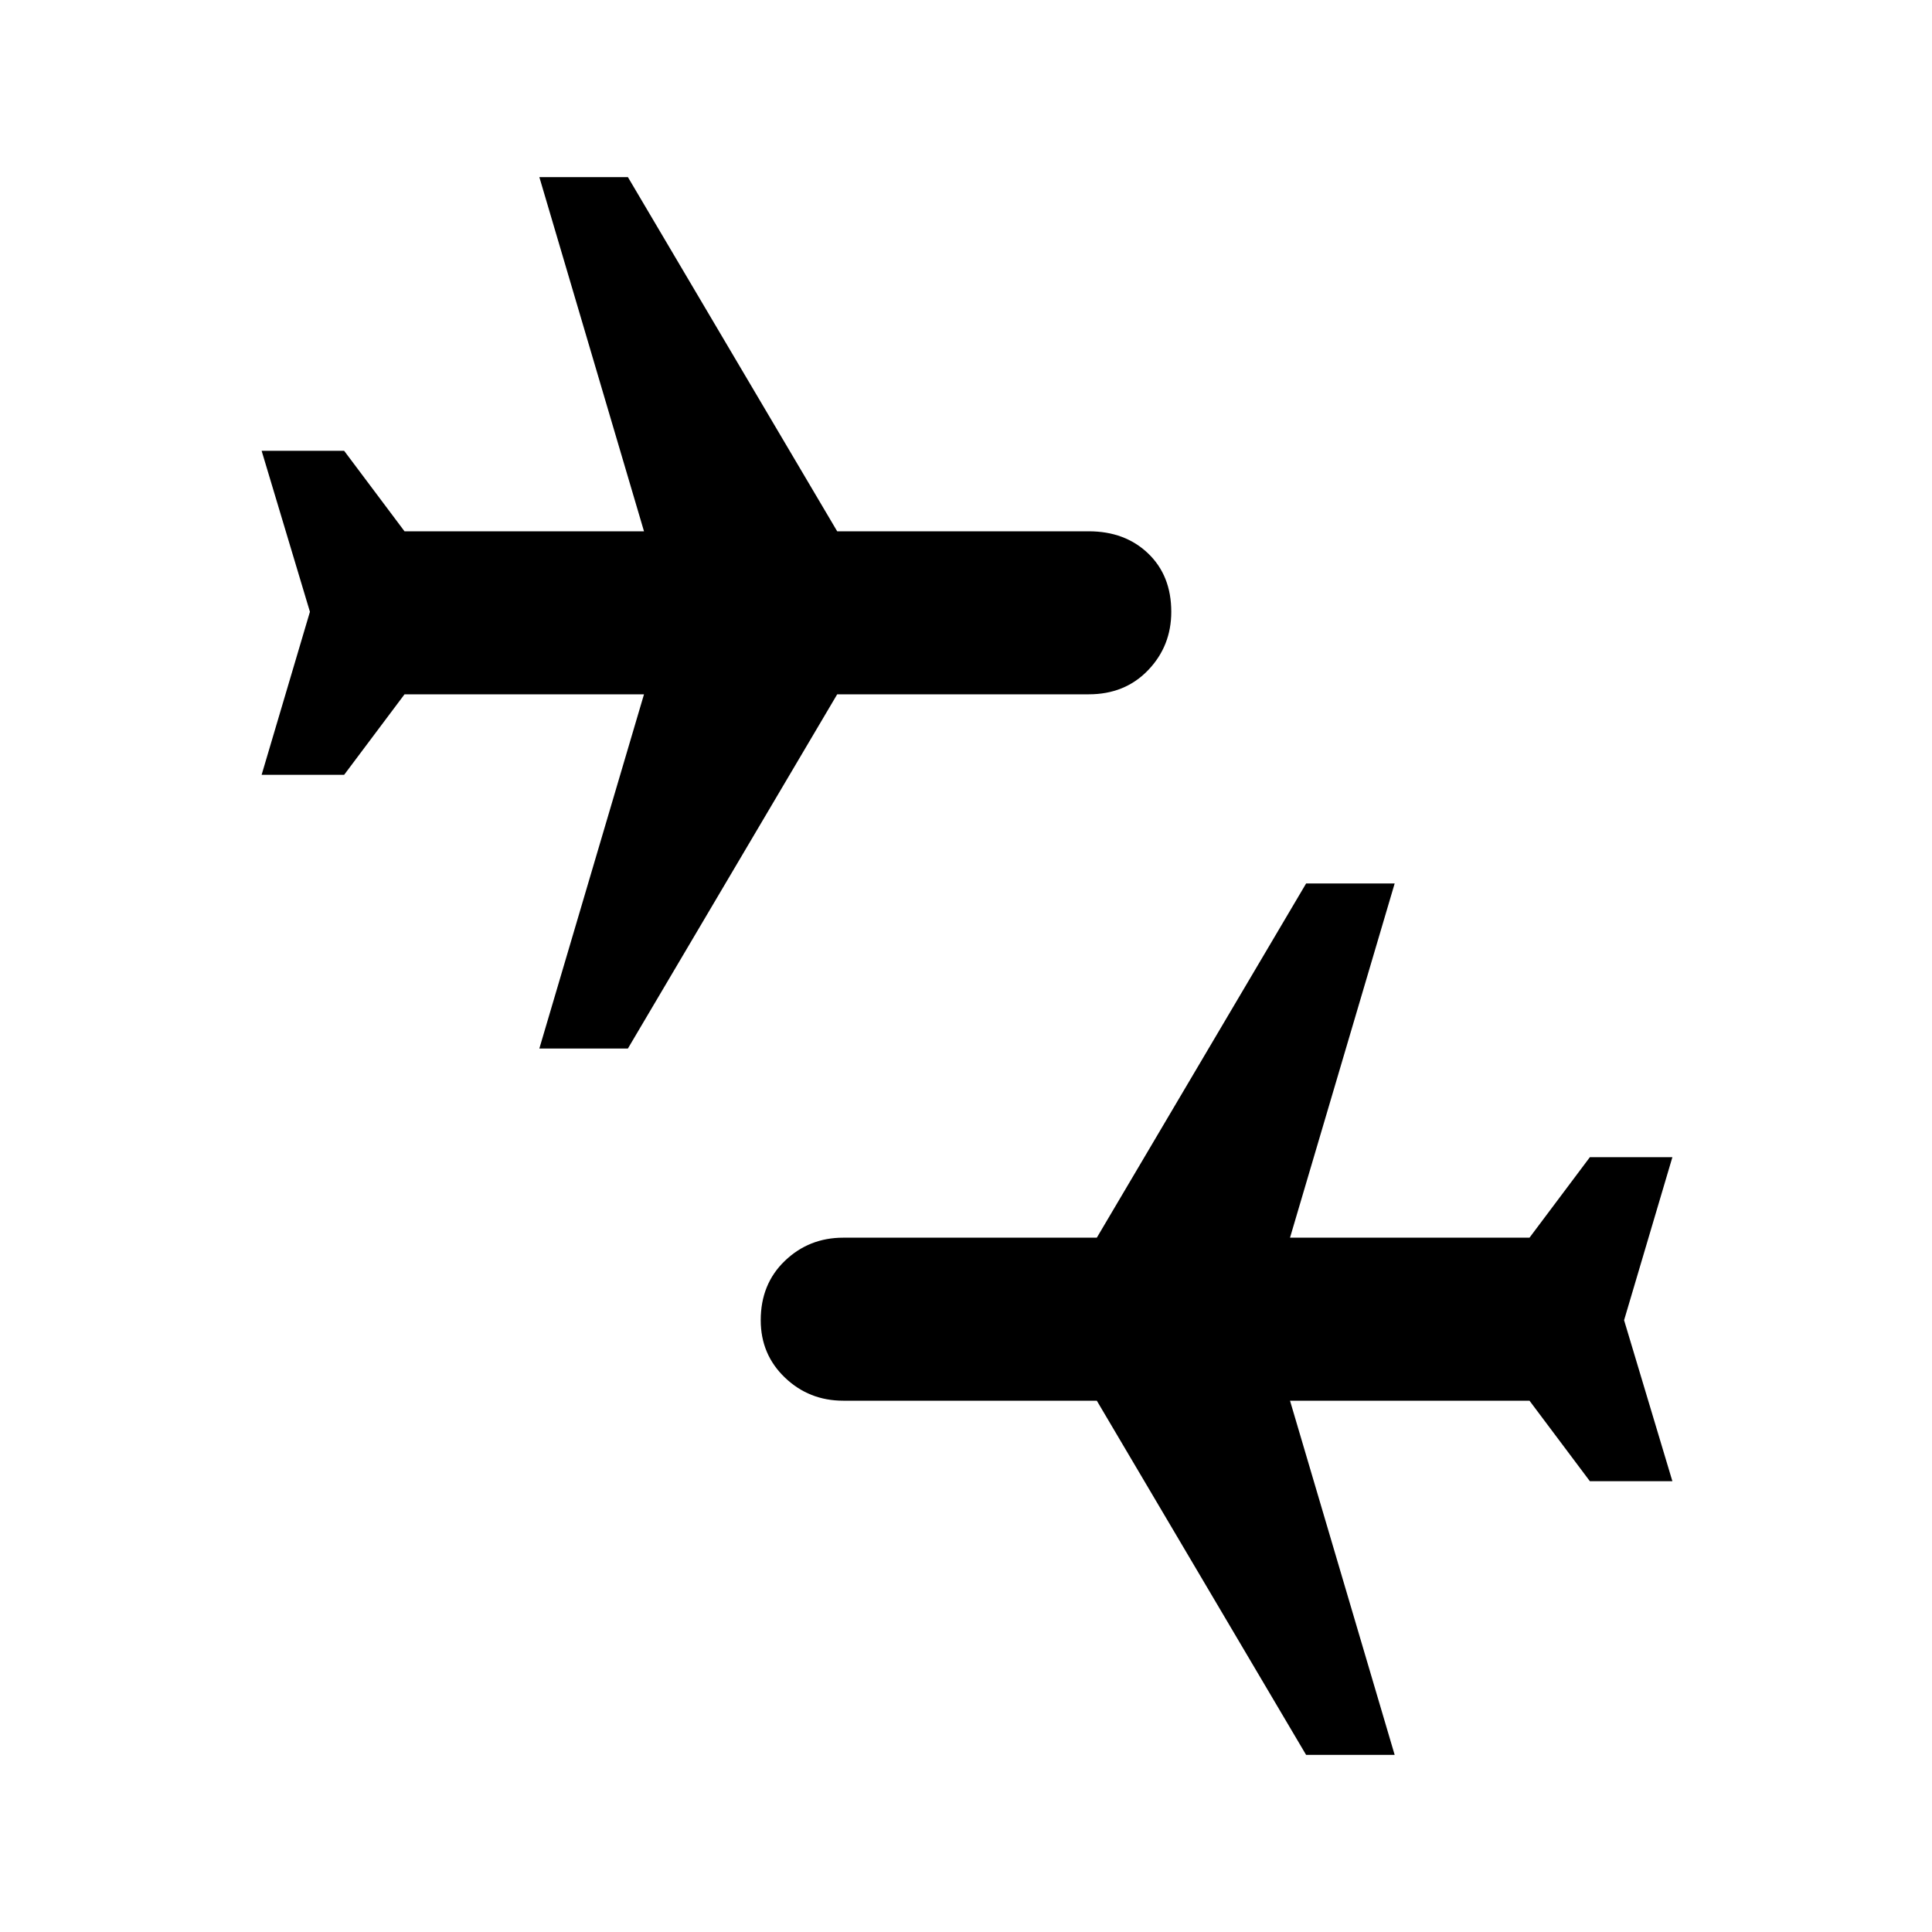 <svg xmlns="http://www.w3.org/2000/svg" height="48" width="48"><path d="m32.45 43.6-5.2-8.8h-6.3q-.85 0-1.45-.575t-.6-1.425q0-.9.6-1.475.6-.575 1.45-.575h6.3l5.2-8.8h2.2l-2.6 8.8H38l1.5-2h2.05l-1.2 4.05 1.2 4H39.5l-1.5-2h-5.95l2.6 8.8ZM13.4 26.05l2.6-8.8h-5.95l-1.5 2H6.5l1.2-4.05-1.2-4h2.05l1.5 2H16l-2.6-8.8h2.2l5.2 8.8h6.25q.9 0 1.475.55.575.55.575 1.45 0 .85-.575 1.45t-1.475.6H20.8l-5.2 8.8Z"/></svg>